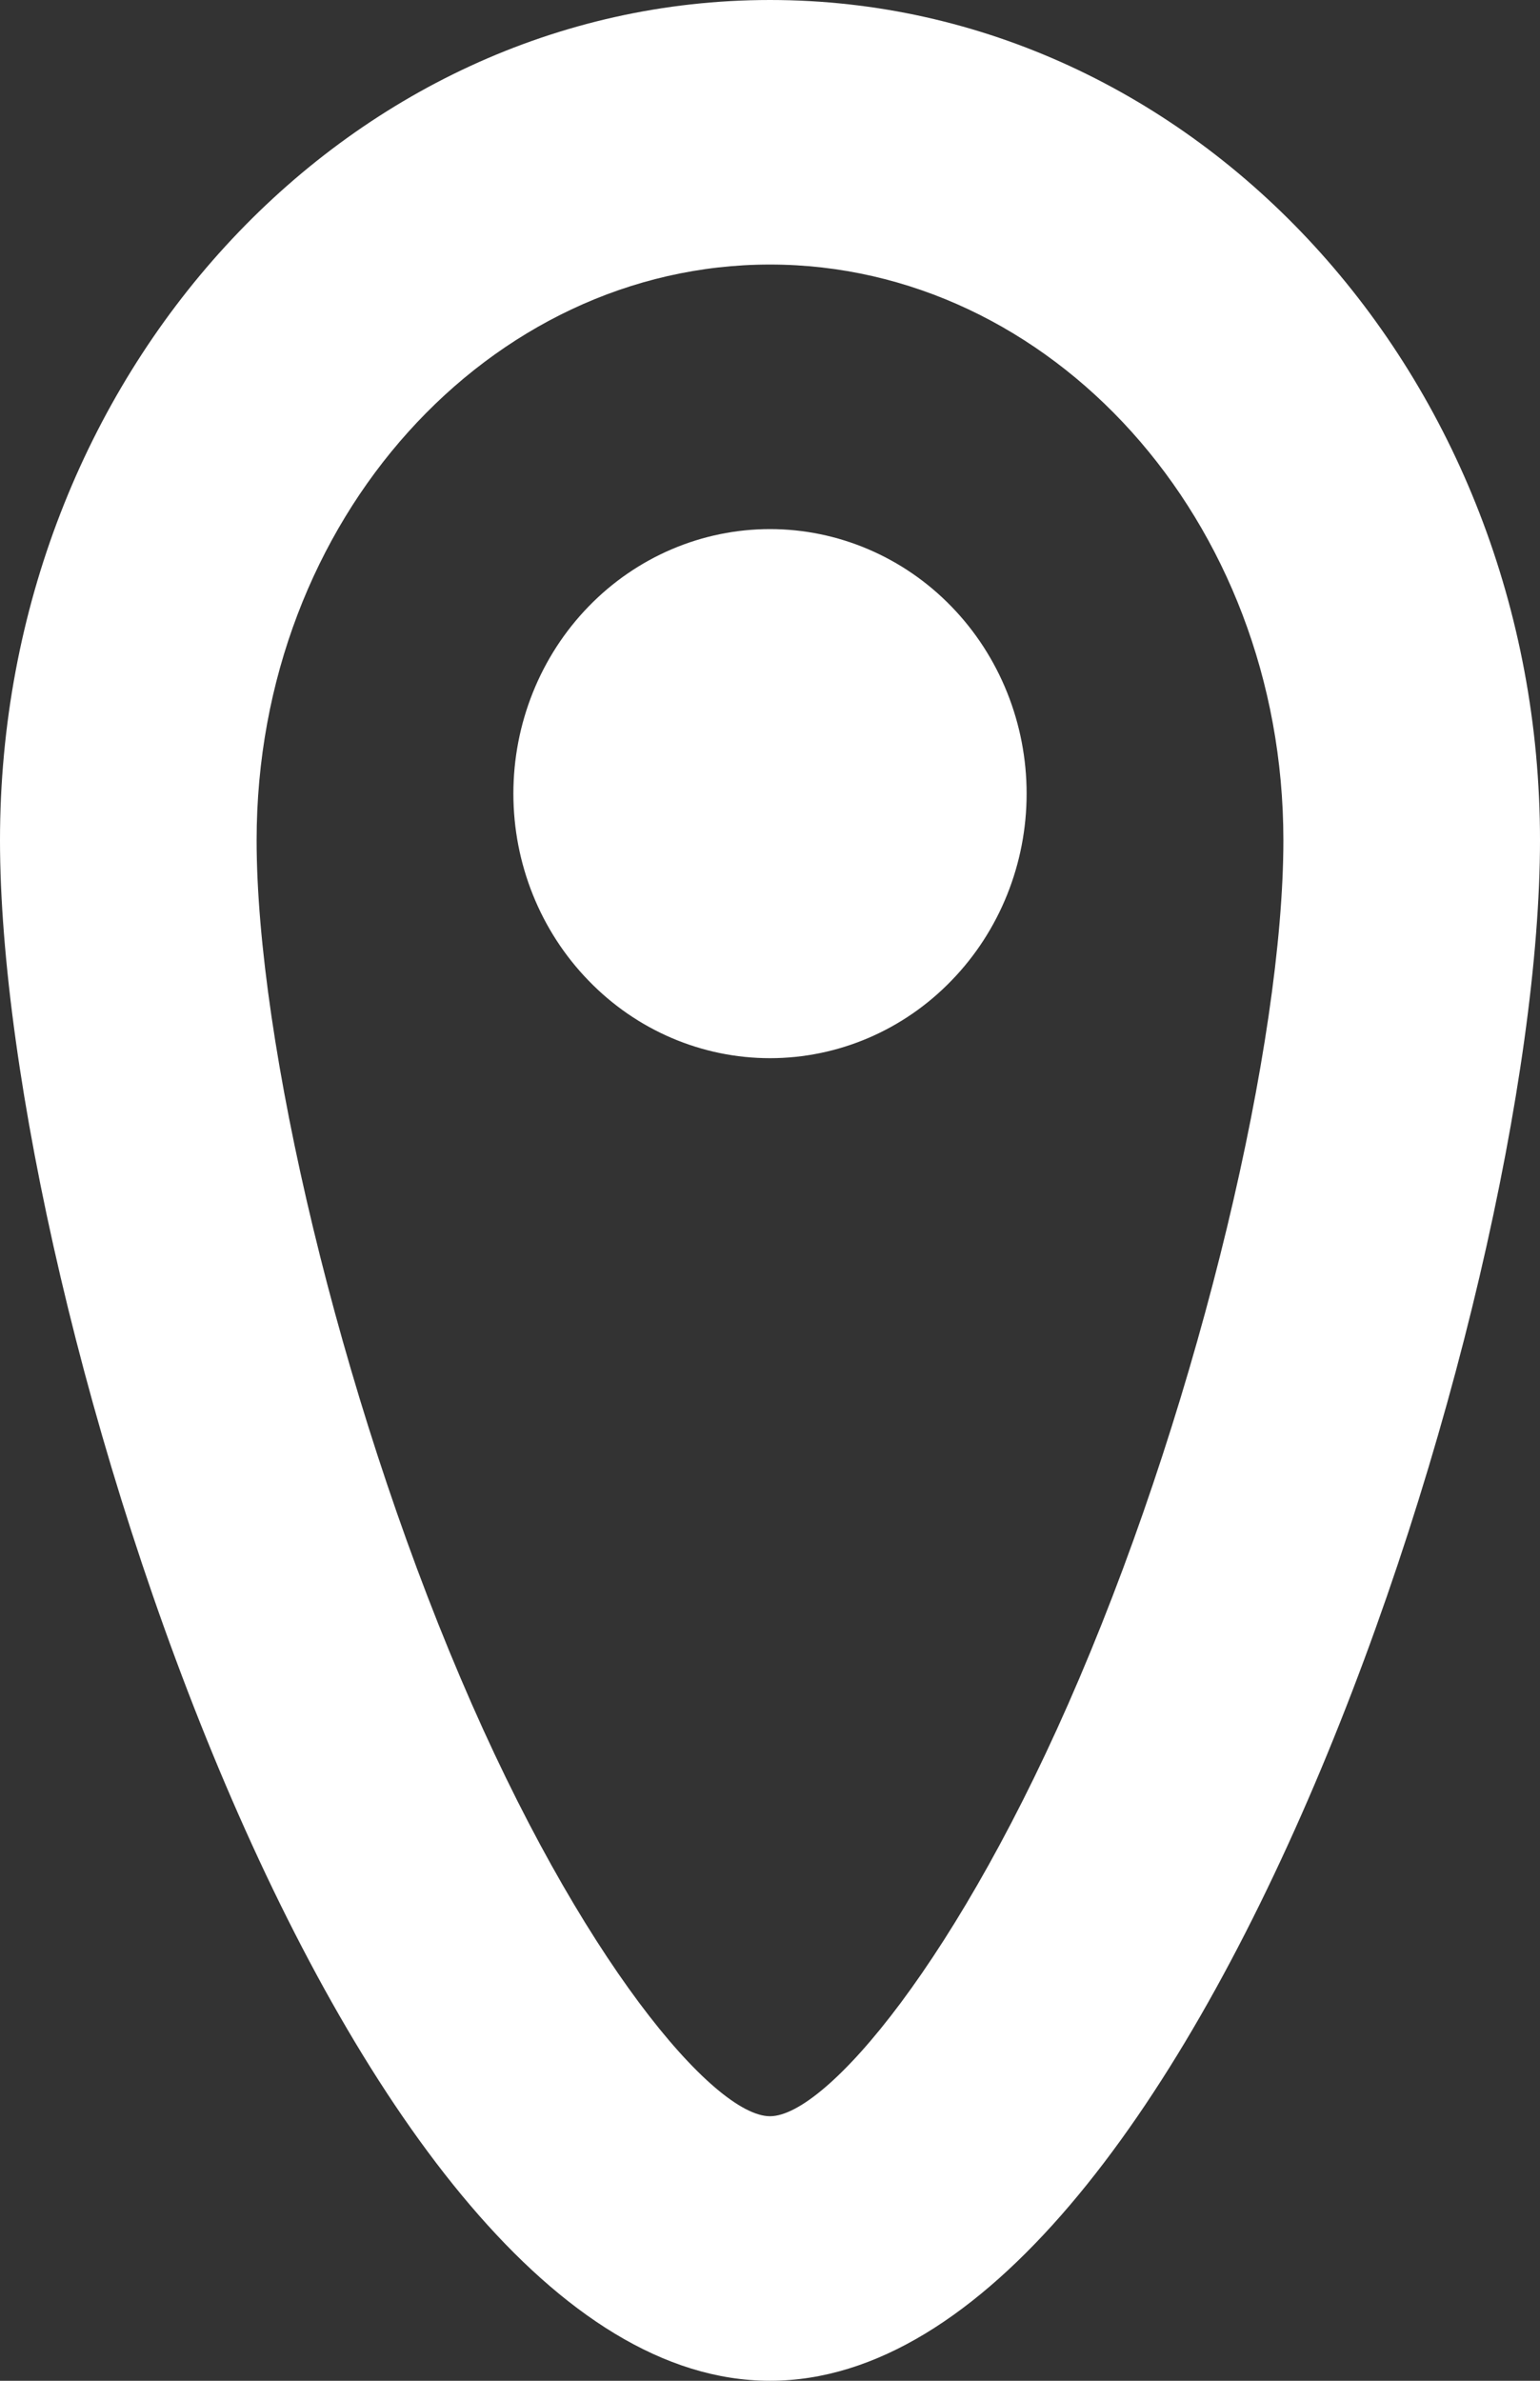 <svg width="11" height="17" viewBox="0 0 11 17" fill="none" xmlns="http://www.w3.org/2000/svg">
<rect x="0" y="0" width="11" height="17" fill="#333333" stroke="none"/>
<path d="M5.5 15.111C5.901 15.111 6.856 13.99 7.71 11.983C8.577 9.949 9.167 7.437 9.167 6C9.167 3.706 7.501 1.889 5.5 1.889C3.499 1.889 1.833 3.706 1.833 6C1.833 7.436 2.423 9.949 3.29 11.983C4.143 13.99 5.099 15.111 5.5 15.111ZM5.5 17C2.462 17 0 9.314 0 6C0 2.686 2.462 0 5.5 0C8.538 0 11 2.686 11 6C11 9.314 8.538 17 5.5 17ZM5.5 7.556C5.986 7.556 6.453 7.357 6.796 7.002C7.14 6.648 7.333 6.168 7.333 5.667C7.333 5.166 7.14 4.685 6.796 4.331C6.453 3.977 5.986 3.778 5.5 3.778C5.014 3.778 4.547 3.977 4.204 4.331C3.86 4.685 3.667 5.166 3.667 5.667C3.667 6.168 3.86 6.648 4.204 7.002C4.547 7.357 5.014 7.556 5.5 7.556Z" fill="white"/>
</svg>
